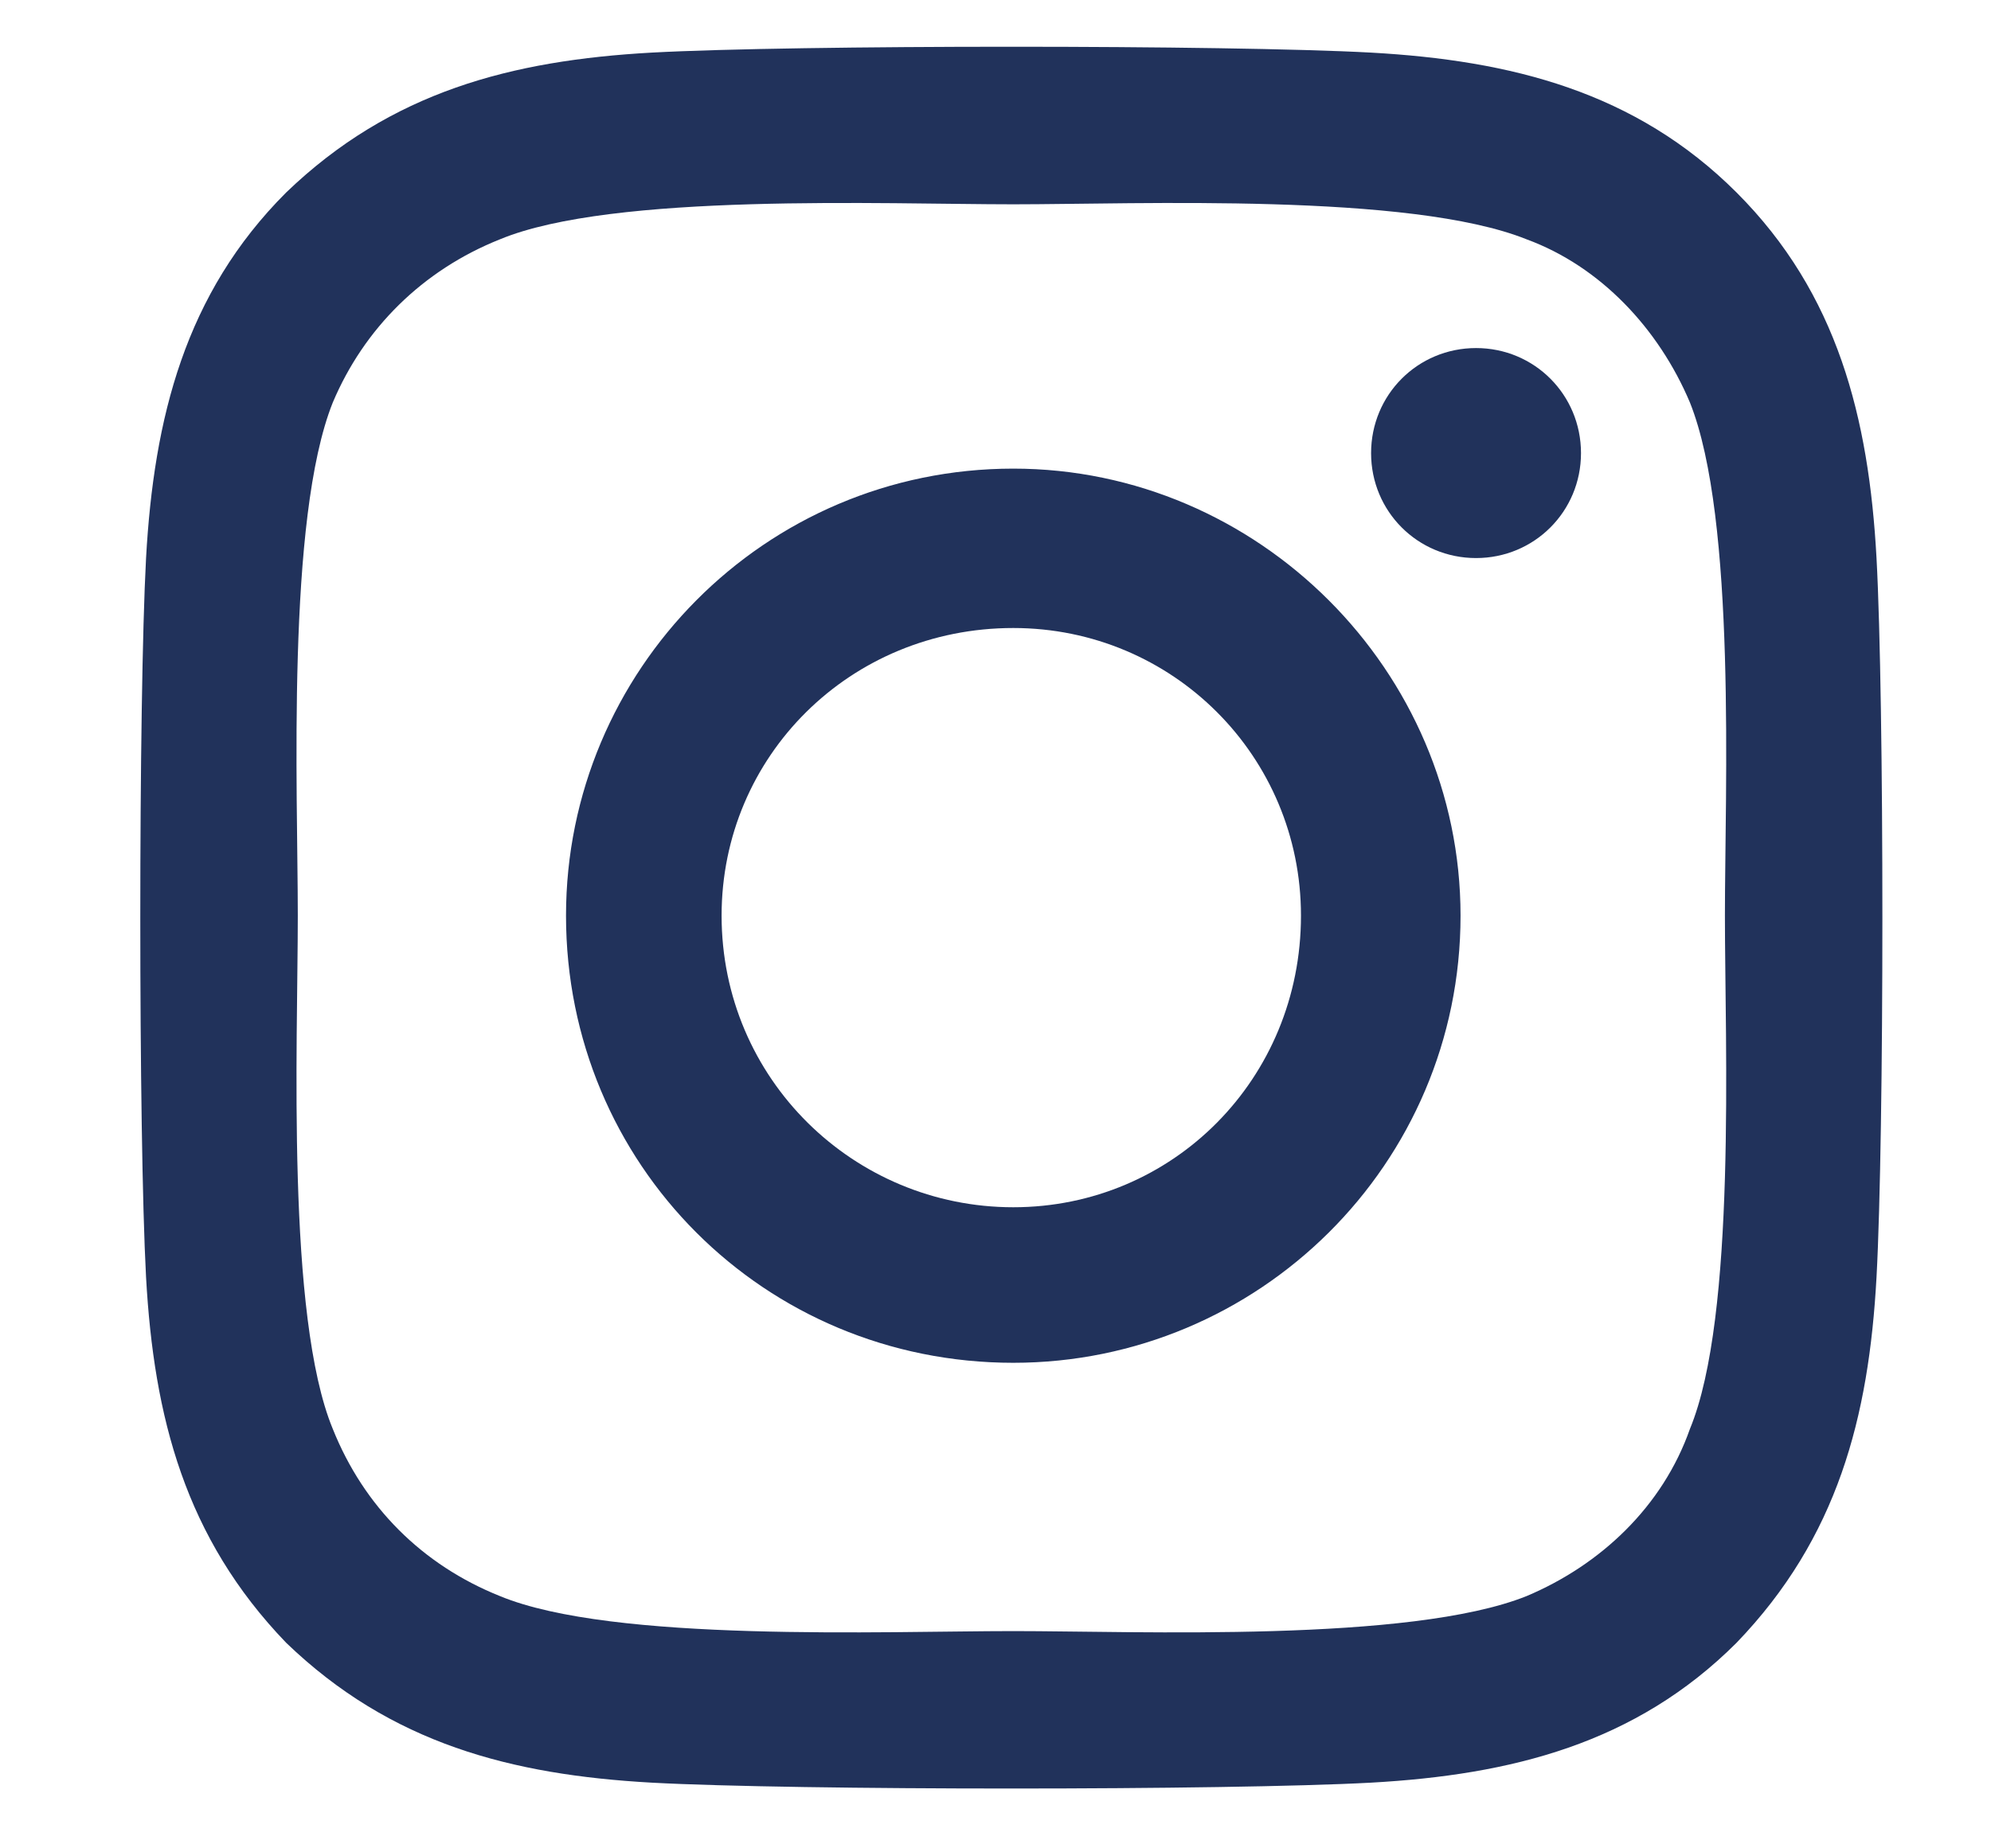 <svg width="14" height="13" viewBox="0 0 14 13" fill="none" xmlns="http://www.w3.org/2000/svg">
<path d="M7.125 3.296C8.848 3.296 10.27 4.718 10.27 6.44C10.27 8.19 8.848 9.585 7.125 9.585C5.375 9.585 3.98 8.19 3.98 6.44C3.98 4.718 5.375 3.296 7.125 3.296ZM7.125 8.491C8.246 8.491 9.148 7.589 9.148 6.44C9.148 5.319 8.246 4.417 7.125 4.417C5.977 4.417 5.074 5.319 5.074 6.44C5.074 7.589 6.004 8.491 7.125 8.491ZM11.117 3.187C11.117 3.597 10.789 3.925 10.379 3.925C9.969 3.925 9.641 3.597 9.641 3.187C9.641 2.776 9.969 2.448 10.379 2.448C10.789 2.448 11.117 2.776 11.117 3.187ZM13.195 3.925C13.25 4.937 13.25 7.972 13.195 8.983C13.141 9.968 12.922 10.815 12.211 11.554C11.5 12.265 10.625 12.483 9.641 12.538C8.629 12.593 5.594 12.593 4.582 12.538C3.598 12.483 2.75 12.265 2.012 11.554C1.301 10.815 1.082 9.968 1.027 8.983C0.973 7.972 0.973 4.937 1.027 3.925C1.082 2.94 1.301 2.065 2.012 1.354C2.75 0.644 3.598 0.425 4.582 0.37C5.594 0.315 8.629 0.315 9.641 0.37C10.625 0.425 11.5 0.644 12.211 1.354C12.922 2.065 13.141 2.94 13.195 3.925ZM11.883 10.05C12.211 9.257 12.129 7.343 12.129 6.44C12.129 5.565 12.211 3.651 11.883 2.831C11.664 2.312 11.254 1.874 10.734 1.683C9.914 1.354 8 1.437 7.125 1.437C6.223 1.437 4.309 1.354 3.516 1.683C2.969 1.901 2.559 2.312 2.34 2.831C2.012 3.651 2.094 5.565 2.094 6.44C2.094 7.343 2.012 9.257 2.34 10.05C2.559 10.597 2.969 11.007 3.516 11.226C4.309 11.554 6.223 11.472 7.125 11.472C8 11.472 9.914 11.554 10.734 11.226C11.254 11.007 11.691 10.597 11.883 10.05Z" fill="#21325B"/>
</svg>
